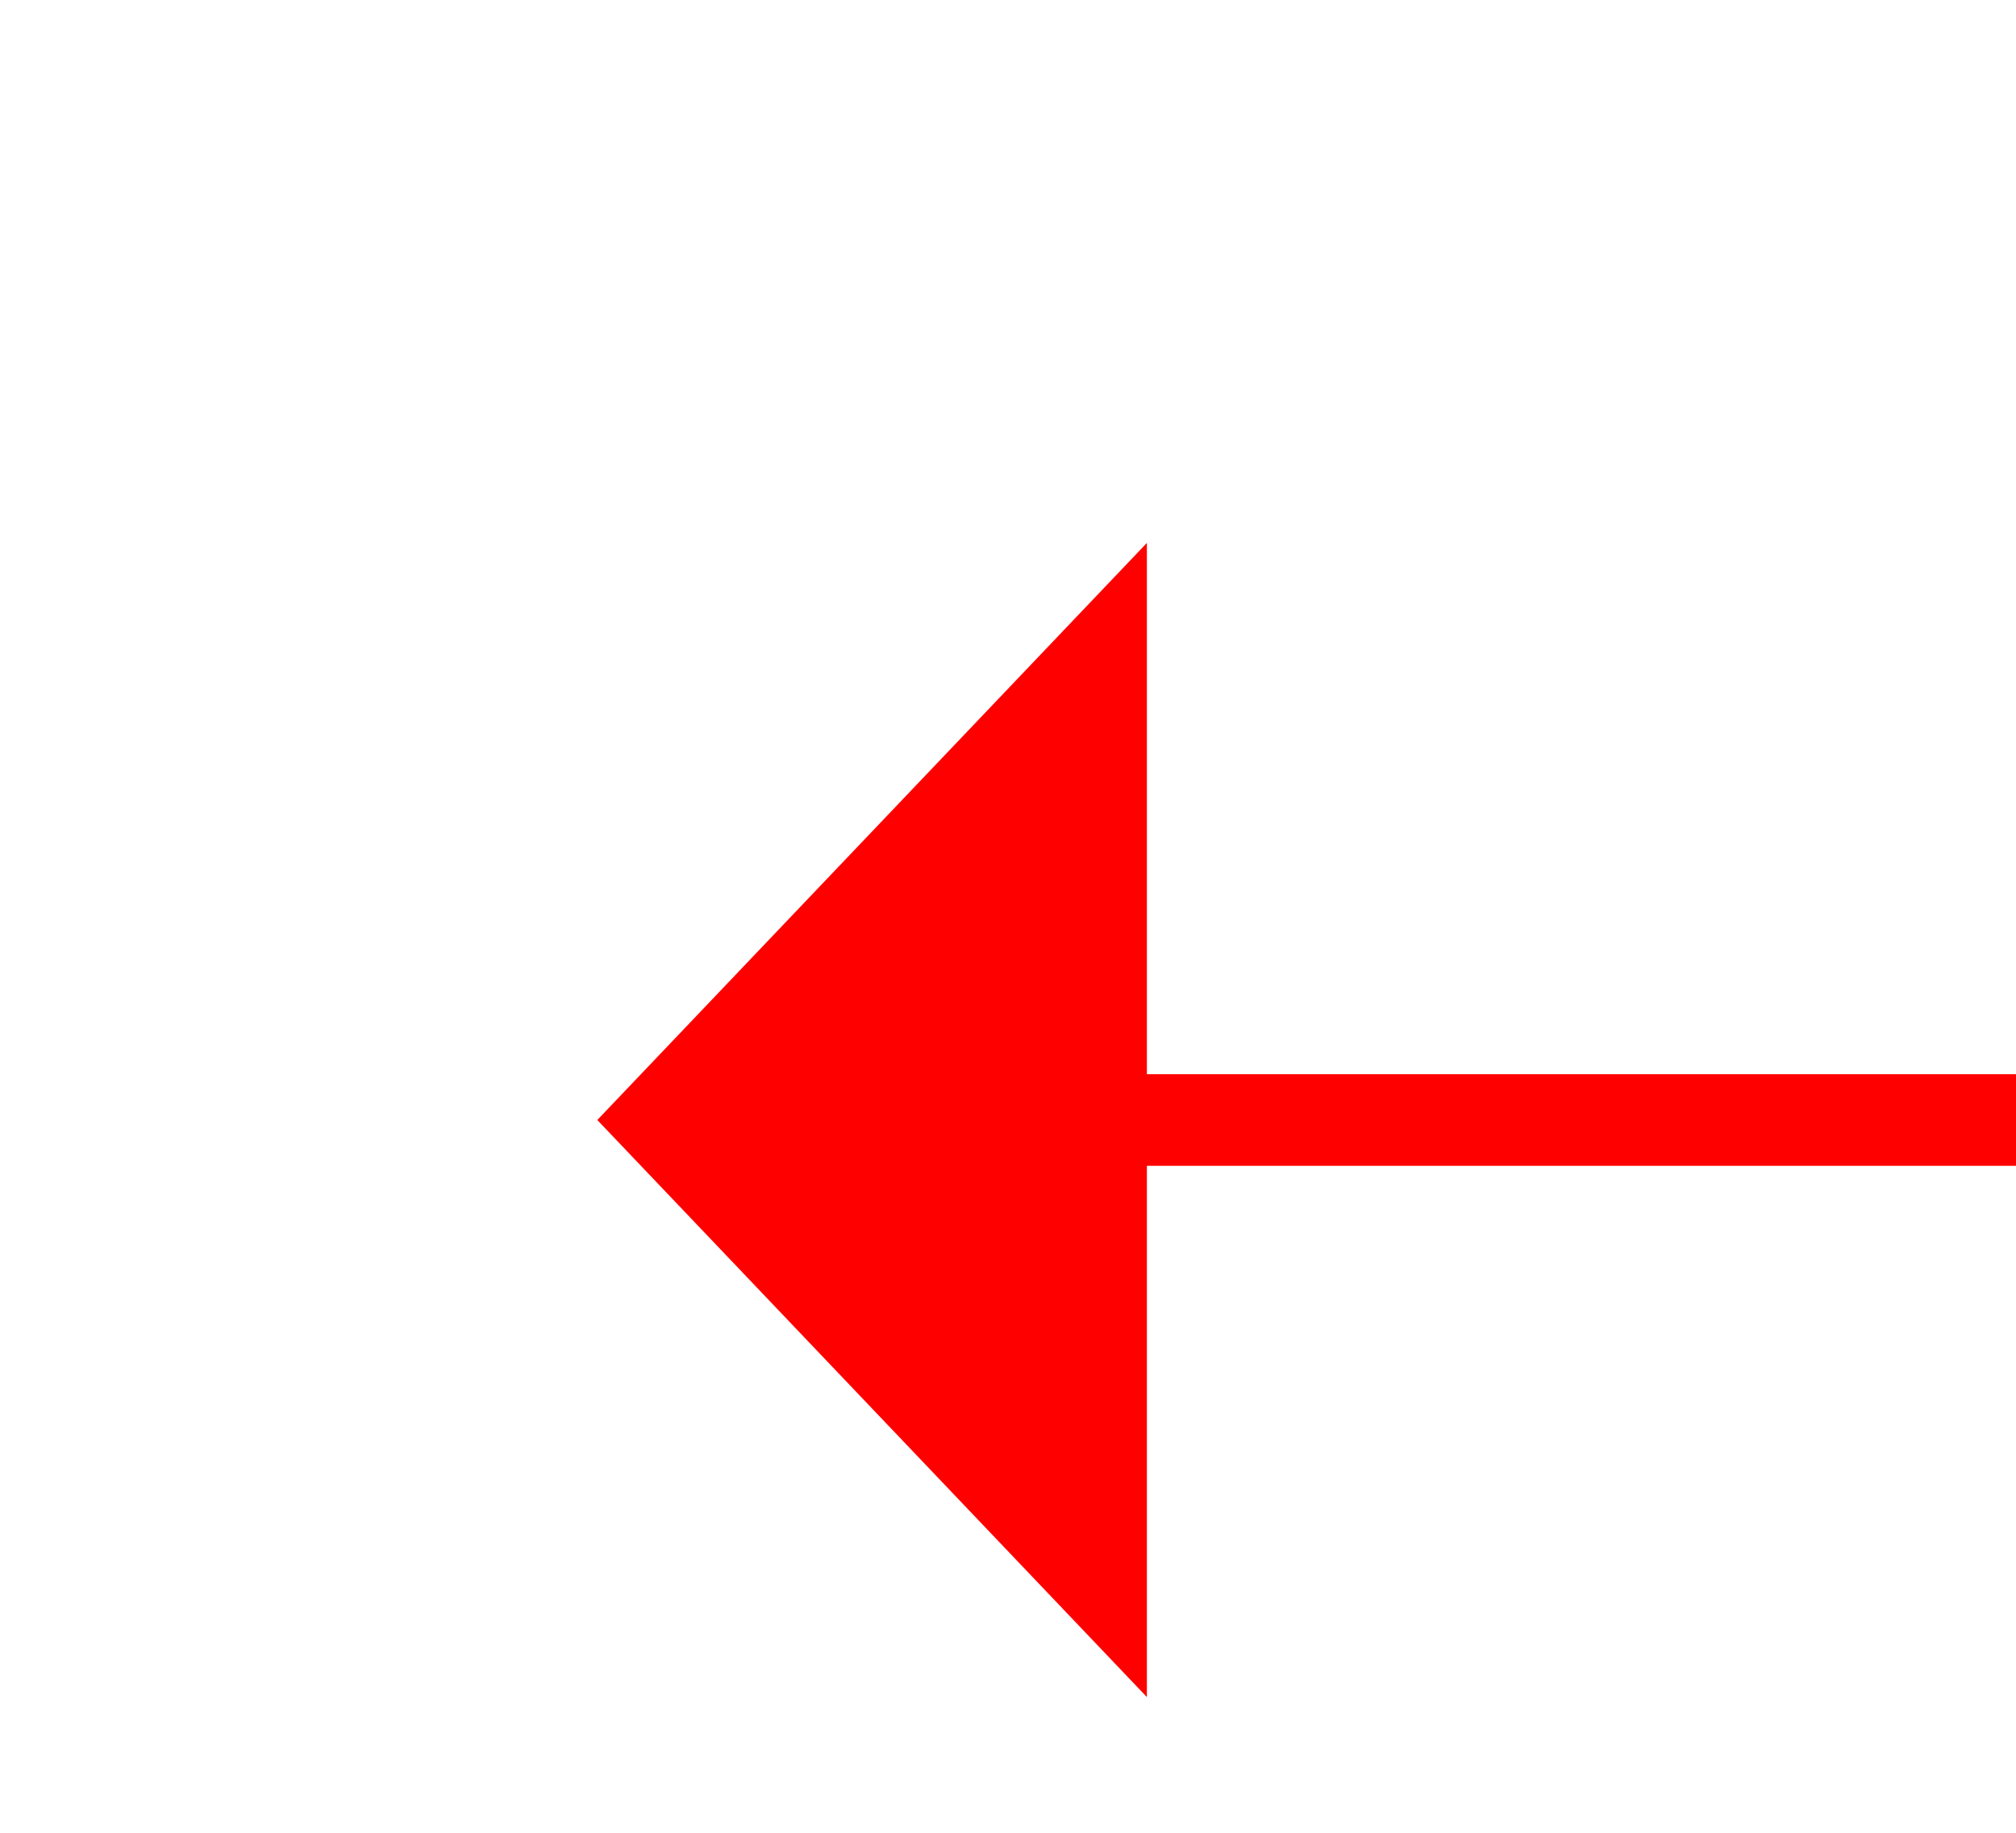 ﻿<?xml version="1.0" encoding="utf-8"?>
<svg version="1.1" xmlns:xlink="http://www.w3.org/1999/xlink" width="22px" height="20px" preserveAspectRatio="xMinYMid meet" viewBox="1020 6213  22 18" xmlns="http://www.w3.org/2000/svg">
  <g transform="matrix(-0.996 -0.087 0.087 -0.996 1515.794 12510.181 )">
    <path d="M 1030 6232.8  L 1036 6226.5  L 1030 6220.2  L 1030 6232.8  Z " fill-rule="nonzero" fill="#ff0000" stroke="none" transform="matrix(0.996 -0.087 0.087 0.996 -538.935 109.368 )" />
    <path d="M 930 6226.5  L 1031 6226.5  " stroke-width="1" stroke="#ff0000" fill="none" transform="matrix(0.996 -0.087 0.087 0.996 -538.935 109.368 )" />
  </g>
</svg>